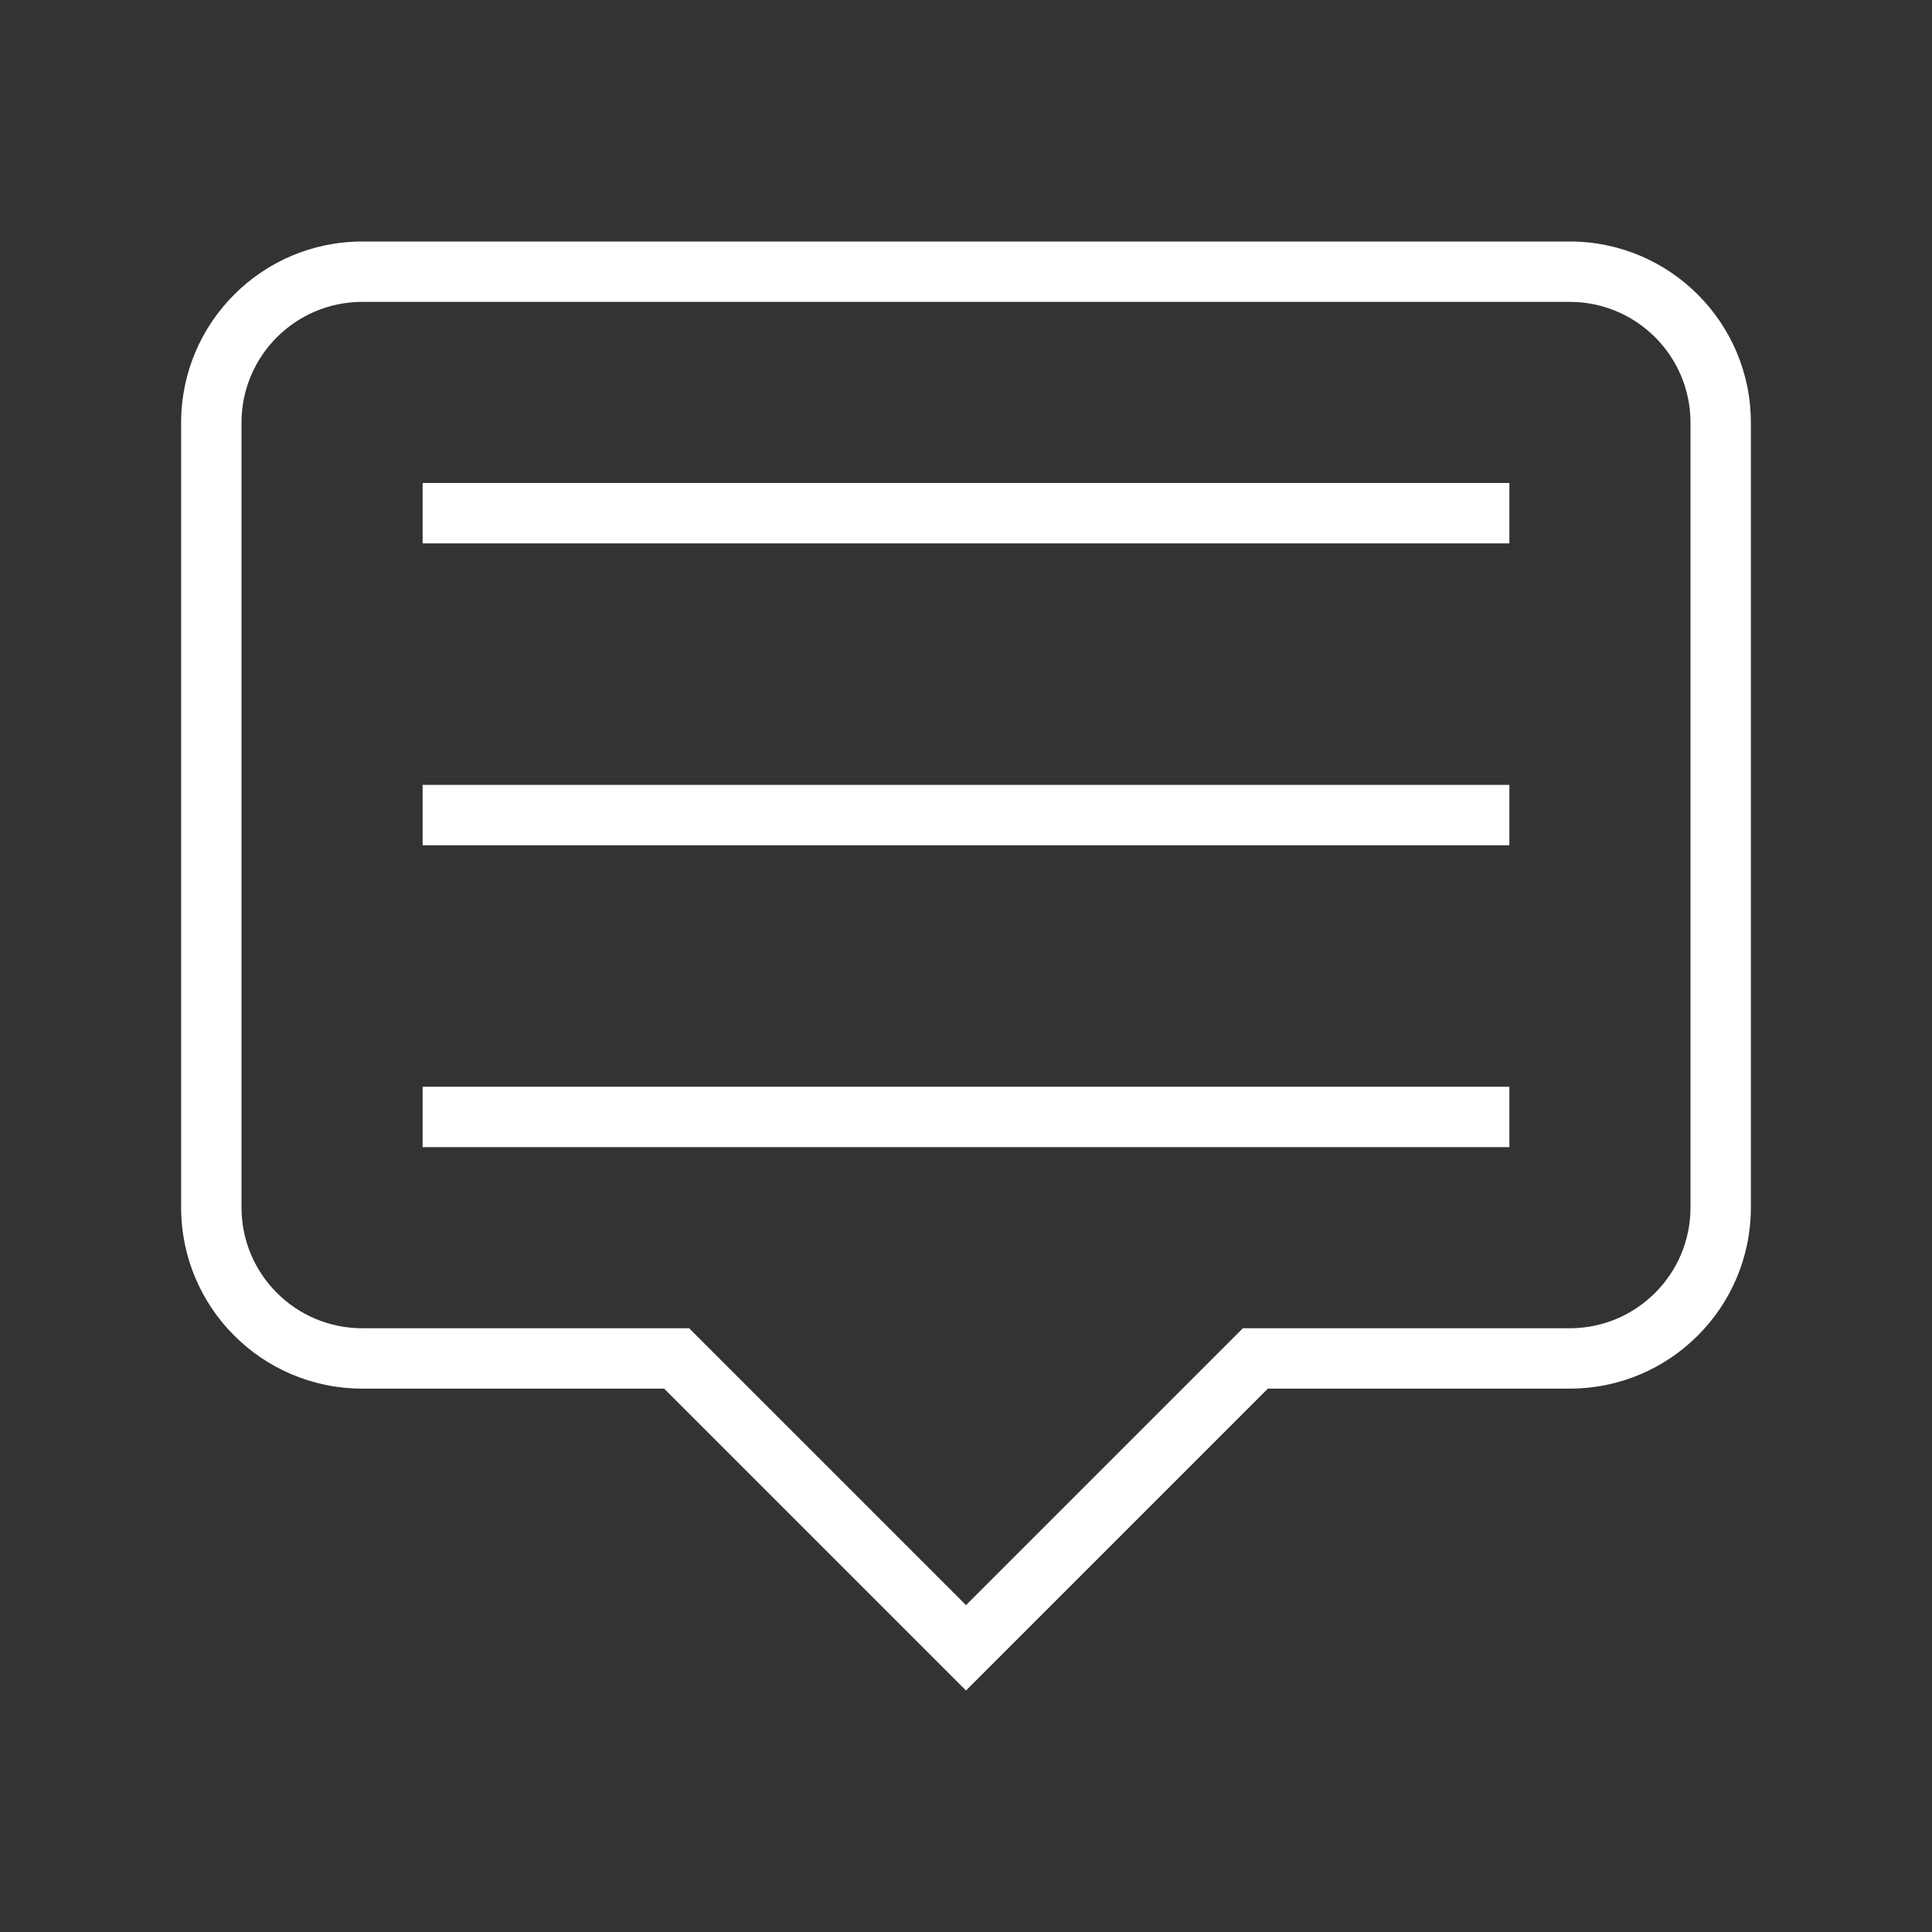 <?xml version="1.0" encoding="UTF-8" standalone="no"?>
<svg
   xmlns:serif="http://www.serif.com/"
   xmlns:dc="http://purl.org/dc/elements/1.1/"
   xmlns:cc="http://creativecommons.org/ns#"
   xmlns:rdf="http://www.w3.org/1999/02/22-rdf-syntax-ns#"
   xmlns:svg="http://www.w3.org/2000/svg"
   xmlns="http://www.w3.org/2000/svg"
   xmlns:xlink="http://www.w3.org/1999/xlink"
   xmlns:sodipodi="http://sodipodi.sourceforge.net/DTD/sodipodi-0.dtd"
   xmlns:inkscape="http://www.inkscape.org/namespaces/inkscape"
   viewBox="0 0 32 32"
   id="svg"
   version="1.1"
   inkscape:version="0.92.3 (unknown)"
   width="32"
   height="32"
   sodipodi:docname="notification.svg">
  <rect x="0" y="0" width="32" height="32" fill="#333333" stroke="none"/>
  <defs
     id="defs81">
    <style
       id="current-color-scheme"
       type="text/css">
      .ColorScheme-Text {
        color:#7B7C7E;
      }
      .ColorScheme-Background{
        color:#EFF0F1;
      }
      .ColorScheme-Highlight{
        color:#3DAEE6;
      }
      .ColorScheme-ViewText {
        color:#7B7C7E;
      }
      .ColorScheme-ViewBackground{
        color:#FCFCFC;
      }
      .ColorScheme-ViewHover {
        color:#3DAEE6;
      }
      .ColorScheme-ViewFocus{
        color:#1E92FF;
      }
      .ColorScheme-ButtonText {
        color:#7B7C7E;
      }
      .ColorScheme-ButtonBackground{
        color:#EFF0F1;
      }
      .ColorScheme-ButtonHover {
        color:#3DAEE6;
      }
      .ColorScheme-ButtonFocus{
        color:#1E92FF;
      }
</style>
    <linearGradient
       inkscape:collect="always"
       xlink:href="#linearGradient4254"
       id="linearGradient5399"
       gradientUnits="userSpaceOnUse"
       x1="317.917"
       y1="909.772"
       x2="317.917"
       y2="912.772" />
    <linearGradient
       id="linearGradient4254">
      <stop
         id="stop4256"
         offset="0"
         style="stop-color:#888888;stop-opacity:1;" />
      <stop
         id="stop4258"
         offset="1"
         style="stop-color:#232323;stop-opacity:1;" />
    </linearGradient>
  </defs>
  <sodipodi:namedview
     pagecolor="#000000"
     bordercolor="#666666"
     borderopacity="1"
     objecttolerance="10"
     gridtolerance="10"
     guidetolerance="10"
     inkscape:pageopacity="1"
     inkscape:pageshadow="2"
     inkscape:window-width="1920"
     inkscape:window-height="1019"
     id="namedview32"
     showgrid="true"
     inkscape:zoom="4"
     inkscape:cx="51.301967"
     inkscape:cy="-21.634837"
     inkscape:window-x="0"
     inkscape:window-y="32"
     inkscape:window-maximized="1"
     inkscape:current-layer="16-16-notification-disabled"
     borderlayer="true"
     showguides="true"
     inkscape:guide-bbox="true"
     inkscape:snap-bbox="true"
     inkscape:showpageshadow="true"
     showborder="true"
     inkscape:pagecheckerboard="true"
     fit-margin-top="0"
     fit-margin-left="0"
     fit-margin-right="0"
     fit-margin-bottom="0"
     inkscape:bbox-nodes="true">
    <inkscape:grid
       type="xygrid"
       id="grid909"
       originx="0"
       originy="0" />
  </sodipodi:namedview>
  <g
     style="clip-rule:evenodd;fill-rule:evenodd;stroke-linejoin:round;stroke-miterlimit:1.414"
     id="22-22-notification-empty"
     transform="translate(27,32)">
    <g
       id="g827-8">
      <path
         inkscape:connector-curvature="0"
         d="M 8,18 H 4 C 2.896,18 2,17.104 2,16 V 4 C 2,2.896 2.896,2 4,2 h 14 c 1.104,0 2,0.896 2,2 v 12 c 0,1.104 -1.013,2.494 -2,2 h -4 l -3,3 z M 4,17 H 8.5 L 11,19.586 13.5,17 H 18 c 0.552,0 1,-0.448 1,-1 V 4 C 19,3.448 18.552,3 18,3 H 4 C 3.448,3 3,3.448 3,4 v 12 c 0,0.552 0.496,1.224 1,1 z"
         style="fill:#ffffff"
         id="path2-9"
         sodipodi:nodetypes="csssssssscccscccssssssss" />
    </g>
    <rect
       y="0"
       x="0"
       height="22"
       width="22"
       id="rect829-8"
       style="fill:#ffffff;fill-opacity:0;stroke-width:1.001" />
  </g>
  <g
     style="clip-rule:evenodd;fill-rule:evenodd;stroke-linejoin:round;stroke-miterlimit:1.414"
     id="22-22-notification-active"
     transform="translate(49,32)">
    <path
       inkscape:connector-curvature="0"
       id="path2-3"
       style="fill:#ffffff;fill-opacity:1"
       d="M 14,17 11,20 8,17 H 4 C 2.896,17 2,16.104 2,15 V 4 C 2,2.896 2.896,2 4,2 h 14 c 1.104,0 2,0.896 2,2 v 11 c 0,1.104 -0.929,2.268 -2,2 z M 18,3 H 4 C 3.448,3 3,3.448 3,4 v 11 c 0,0.552 0.461,1.12 1,1 H 8.5 L 11,18.586 13.5,16 H 18 c 0.552,0 1,-0.448 1,-1 V 4 C 19,3.448 18.552,3 18,3 Z m -7,9 c 0.552,0 1,0.448 1,1 0,0.552 -0.448,1 -1,1 -0.552,0 -1,-0.448 -1,-1 0,-0.552 0.448,-1 1,-1 z M 12,6 C 12,5.448 11.552,5 11,5 10.448,5 10,5.448 10,6 v 4 c 0,0.552 0.448,1 1,1 0.552,0 1,-0.448 1,-1 z"
       sodipodi:nodetypes="cccsssssssscssssscccssssssssssssssss" />
    <rect
       y="0"
       x="0"
       height="22"
       width="22"
       id="rect817"
       style="fill:#ffffff;fill-opacity:0;stroke-width:1.004" />
  </g>
  <path
     style="fill:#ffffff;fill-opacity:1"
     d="m 0,52 2,2 h -4 z"
     id="expander-bottom"
     inkscape:connector-curvature="0"
     sodipodi:nodetypes="cccc" />
  <path
     style="fill:#ffffff;fill-opacity:1"
     d="M 0,50 2,48 H -2 Z"
     id="expander-top"
     inkscape:connector-curvature="0"
     sodipodi:nodetypes="cccc" />
  <path
     style="fill:#ffffff;fill-opacity:1"
     d="m 1,51 2,2 v -4 z"
     id="expander-right"
     inkscape:connector-curvature="0"
     sodipodi:nodetypes="cccc" />
  <path
     style="fill:#ffffff;fill-opacity:1"
     d="m -1,51 -2,2 v -4 z"
     id="expander-left"
     inkscape:connector-curvature="0"
     sodipodi:nodetypes="cccc" />
  <g
     style="clip-rule:evenodd;fill-rule:evenodd;stroke-linejoin:round;stroke-miterlimit:1.414"
     id="notification-empty"
     transform="translate(32)">
    <g
       id="g827-81-6">
      <path
         inkscape:connector-curvature="0"
         d="M 6,23 C 4.344,23 3,21.656 3,20 V 7 C 3,5.344 4.344,4 6,4 h 20 c 1.656,0 3,1.344 3,3 v 13 c 0,1.656 -1.344,3 -3,3 h -5 l -5,5 -5,-5 z M 20.586,22 H 26 c 1.104,0 2,-0.896 2,-2 V 7 C 28,5.896 27.104,5 26,5 H 6 C 4.896,5 4,5.896 4,7 v 13 c 0,1.104 0.896,2 2,2 h 5.414 L 16,26.586 Z"
         style="fill:#ffffff"
         id="path2-6-8" />
    </g>
    <rect
       y="0"
       x="0"
       height="32"
       width="32"
       id="rect829-3-2"
       style="fill:#ffffff;fill-opacity:0;stroke-width:1.065" />
  </g>
  <g
     style="clip-rule:evenodd;fill-rule:evenodd;stroke-linejoin:round;stroke-miterlimit:1.414"
     id="notification-active"
     transform="translate(96)">
    <g
       id="g822">
      <path
         inkscape:connector-curvature="0"
         id="path2-17"
         d="m 21,23 -5,5 -5,-5 H 6 C 4.344,23 3,21.656 3,20 V 7 C 3,5.344 4.344,4 6,4 h 20 c 1.656,0 3,1.344 3,3 v 13 c 0,1.656 -1.344,3 -3,3 z M 26,5 H 6 C 4.896,5 4,5.896 4,7 v 13 c 0,1.104 0.896,2 2,2 h 5.414 L 16,26.586 20.586,22 H 26 c 1.104,0 2,-0.896 2,-2 V 7 C 28,5.896 27.104,5 26,5 Z"
         style="fill:#ffffff" />
      <path
         inkscape:connector-curvature="0"
         d="m 16,19 c 0.552,0 1,0.448 1,1 0,0.552 -0.448,1 -1,1 -0.552,0 -1,-0.448 -1,-1 0,-0.552 0.448,-1 1,-1 z M 17,8 C 17,7.448 16.552,7 16,7 15.448,7 15,7.448 15,8 v 9 c 0,0.552 0.448,1 1,1 0.552,0 1,-0.448 1,-1 z"
         style="fill:#ffffff"
         id="path3" />
    </g>
    <rect
       y="0"
       x="0"
       height="32"
       width="32"
       id="rect818"
       style="fill:#ffffff;fill-opacity:0;stroke-width:0.913" />
  </g>
  <g
     style="clip-rule:evenodd;fill-rule:evenodd;stroke-linejoin:round;stroke-miterlimit:1.414"
     id="22-22-notification-progress-active"
     transform="translate(71,32)">
    <g
       id="g824">
      <path
         inkscape:connector-curvature="0"
         d="m 17,7 c 2.208,0 4,1.792 4,4 0,2.208 -1.792,4 -4,4 H 5 C 2.792,15 1,13.208 1,11 1,8.792 2.792,7 5,7 Z m 0,1 H 5 c -1.656,0 -3,1.344 -3,3 0,1.656 1.344,3 3,3 h 12 c 1.656,0 3,-1.344 3,-3 0,-1.656 -1.344,-3 -3,-3 z"
         style="fill:#ffffff"
         id="path2-2" />
      <path
         inkscape:connector-curvature="0"
         d="M 20,11 C 20,9.344 18.656,8 17,8 H 5 c -1.656,0 -3,1.344 -3,3 0,1.656 1.344,3 3,3 h 12 c 1.656,0 3,-1.344 3,-3 z"
         style="fill:#1e8ff4;fill-opacity:1"
         id="path4" />
    </g>
    <rect
       y="0"
       x="0"
       height="22"
       width="22"
       id="rect826"
       style="fill:#ffffff;fill-opacity:0;stroke-width:0.916" />
  </g>
  <g
     style="clip-rule:evenodd;fill-rule:evenodd;stroke-linejoin:round;stroke-miterlimit:1.414"
     id="22-22-notification-progress-inactive"
     transform="translate(93,32)">
    <g
       id="g824-1">
      <path
         inkscape:connector-curvature="0"
         d="m 17,7 c 2.208,0 4,1.792 4,4 0,2.208 -1.792,4 -4,4 H 5 C 2.792,15 1,13.208 1,11 1,8.792 2.792,7 5,7 Z m 0,1 H 5 c -1.656,0 -3,1.344 -3,3 0,1.656 1.344,3 3,3 h 12 c 1.656,0 3,-1.344 3,-3 0,-1.656 -1.344,-3 -3,-3 z"
         style="fill:#ffffff"
         id="path2-2-5" />
    </g>
    <rect
       y="0"
       x="0"
       height="22"
       width="22"
       id="rect826-2"
       style="fill:#ffffff;fill-opacity:0;stroke-width:0.916" />
  </g>
  <g
     style="clip-rule:evenodd;fill-rule:evenodd;stroke-linejoin:round;stroke-miterlimit:1.414"
     id="notification-progress-active"
     transform="translate(128)">
    <g
       id="g820">
      <path
         d="m 24,10 c 3.312,0 6,2.689 6,6 0,3.311 -2.689,6 -6,6 H 8 C 4.689,22 2,19.311 2,16 2,12.689 4.688,10 8,10 Z m 0,1 H 8 c -2.76,0 -5,2.24 -5,5 0,2.76 2.24,5 5,5 h 16 c 2.76,0 5,-2.24 5,-5 0,-2.76 -2.24,-5 -5,-5 z"
         style="fill:#ffffff"
         id="path2-8"
         inkscape:connector-curvature="0" />
      <path
         id="_22-22-notification-progress-inactive"
         serif:id="22-22-notification-progress-inactive"
         d="m 29,16 c 0,-2.76 -2.24,-5 -5,-5 H 8 c -2.76,0 -5,2.24 -5,5 0,2.76 2.24,5 5,5 h 16 c 2.76,0 5,-2.24 5,-5 z"
         style="fill:#1e8ff4;fill-opacity:1"
         inkscape:connector-curvature="0" />
    </g>
    <rect
       y="0"
       x="0"
       height="32"
       width="32"
       id="rect822"
       style="fill:#ffffff;fill-opacity:0;stroke-width:0.782" />
  </g>
  <g
     style="clip-rule:evenodd;fill-rule:evenodd;stroke-linejoin:round;stroke-miterlimit:1.414"
     id="notification-progress-inactive"
     transform="translate(160)">
    <g
       id="g820-7">
      <path
         d="m 24,10 c 3.312,0 6,2.689 6,6 0,3.311 -2.689,6 -6,6 H 8 C 4.689,22 2,19.311 2,16 2,12.689 4.688,10 8,10 Z m 0,1 H 8 c -2.76,0 -5,2.24 -5,5 0,2.76 2.24,5 5,5 h 16 c 2.76,0 5,-2.24 5,-5 0,-2.76 -2.24,-5 -5,-5 z"
         style="fill:#ffffff"
         id="path2-8-0"
         inkscape:connector-curvature="0" />
    </g>
    <rect
       y="0"
       x="0"
       height="32"
       width="32"
       id="rect822-4"
       style="fill:#ffffff;fill-opacity:0;stroke-width:0.782" />
  </g>
  <g
     style="clip-rule:evenodd;fill-rule:evenodd;stroke-linejoin:round;stroke-miterlimit:1.414"
     id="22-22-notification-disabled"
     transform="translate(5,32)">
    <g
       id="g827">
      <path
         inkscape:connector-curvature="0"
         d="M 8,17 H 4 C 2.896,17 2,16.104 2,15 V 4 C 2,2.896 2.896,2 4,2 h 14 c 1.104,0 2,0.896 2,2 v 11 c 0,1.104 -0.929,2.268 -2,2 h -4 l -3,3 z M 4,16 H 8.5 L 11,18.586 13.5,16 H 18 c 0.552,0 1,-0.448 1,-1 V 4 C 19,3.448 18.552,3 18,3 H 4 C 3.448,3 3,3.448 3,4 v 11 c 0,0.552 0.461,1.12 1,1 z"
         style="fill:#ffffff;fill-opacity:1"
         id="path2"
         sodipodi:nodetypes="csssssssscccscccssssssss" />
      <path
         style="fill:#ffffff;fill-opacity:1"
         d="M 5,6 H 17 V 7 H 5 Z"
         id="rect4"
         inkscape:connector-curvature="0" />
      <path
         style="fill:#ffffff;fill-opacity:1"
         d="m 5,9 h 12 v 1 H 5 Z"
         id="rect6"
         inkscape:connector-curvature="0" />
      <path
         style="fill:#ffffff;fill-opacity:1"
         d="m 5,12 h 12 v 1 H 5 Z"
         id="rect8"
         inkscape:connector-curvature="0" />
    </g>
    <rect
       y="0"
       x="0"
       height="22"
       width="22"
       id="rect829"
       style="fill:#ffffff;fill-opacity:0;stroke-width:1.001" />
  </g>
  <g
     style="clip-rule:evenodd;fill-rule:evenodd;stroke-linejoin:round;stroke-miterlimit:1.414"
     id="notification-disabled">
    <g
       id="g827-81">
      <path
         inkscape:connector-curvature="0"
         d="M 6,23 C 4.344,23 3,21.656 3,20 V 7 C 3,5.344 4.344,4 6,4 h 20 c 1.656,0 3,1.344 3,3 v 13 c 0,1.656 -1.344,3 -3,3 h -5 l -5,5 -5,-5 z M 20.586,22 H 26 c 1.104,0 2,-0.896 2,-2 V 7 C 28,5.896 27.104,5 26,5 H 6 C 4.896,5 4,5.896 4,7 v 13 c 0,1.104 0.896,2 2,2 h 5.414 L 16,26.586 Z"
         style="fill:#ffffff;fill-opacity:1"
         id="path2-6" />
      <path
         style="fill:#ffffff;fill-opacity:1"
         d="M 7,8 H 25 V 9 H 7 Z"
         id="rect4-9"
         inkscape:connector-curvature="0"
         sodipodi:nodetypes="ccccc" />
      <path
         style="fill:#ffffff;fill-opacity:1"
         d="m 7,13 h 18 v 1 H 7 Z"
         id="rect6-8"
         inkscape:connector-curvature="0"
         sodipodi:nodetypes="ccccc" />
      <path
         style="fill:#ffffff;fill-opacity:1"
         d="m 7,18 h 18 v 1 H 7 Z"
         id="rect8-2"
         inkscape:connector-curvature="0"
         sodipodi:nodetypes="ccccc" />
    </g>
    <rect
       y="0"
       x="0"
       height="32"
       width="32"
       id="rect829-3"
       style="fill:#ffffff;fill-opacity:0;stroke-width:1.065" />
  </g>
  <g
     id="notification-inactive"
     transform="translate(64)">
    <path
       sodipodi:nodetypes="cccsssssssscssssscccssss"
       inkscape:connector-curvature="0"
       id="path2-30-9"
       style="clip-rule:evenodd;fill:#ffffff;fill-opacity:1;fill-rule:evenodd;stroke-linejoin:round;stroke-miterlimit:1.414"
       d="m 21,23 -5,5 -5,-5 H 6 C 4.344,23 3,21.656 3,20 V 7 C 3,5.344 4.344,4 6,4 h 20 c 1.656,0 3,1.344 3,3 v 13 c 0,1.656 -1.344,3 -3,3 z M 26,5 H 6 C 4.896,5 4,5.896 4,7 v 13 c 0,1.104 0.896,2 2,2 h 5.414 L 16,26.586 20.586,22 H 26 c 1.104,0 2,-0.896 2,-2 V 7 C 28,5.896 27.104,5 26,5 Z" />
    <rect
       y="0"
       x="0"
       height="32"
       width="32"
       id="rect817-9-1"
       style="clip-rule:evenodd;fill:#ffffff;fill-opacity:0;fill-rule:evenodd;stroke-width:0.826;stroke-linejoin:round;stroke-miterlimit:1.414" />
    <path
       inkscape:connector-curvature="0"
       id="rect1024"
       d="m 10,8 v 11 h 4 V 8 Z m 1,1 h 2 v 9 h -2 z"
       style="opacity:1;fill:#ffffff;fill-opacity:1;stroke:none" />
    <path
       id="rect1024-2"
       d="m 18,8 v 11 h 4 V 8 Z m 1,1 h 2 v 9 h -2 z"
       style="opacity:1;fill:#ffffff;fill-opacity:1;stroke:none"
       inkscape:connector-curvature="0" />
  </g>
  <g
     id="22-22-notification-inactive"
     transform="translate(115,32)">
    <path
       inkscape:connector-curvature="0"
       id="path2-1-6"
       style="clip-rule:evenodd;fill:#ffffff;fill-opacity:1;fill-rule:evenodd;stroke-linejoin:round;stroke-miterlimit:1.414"
       d="M 14,17 11,20 8,17 H 4 C 2.896,17 2,16.104 2,15 V 4 C 2,2.896 2.896,2 4,2 h 14 c 1.104,0 2,0.896 2,2 v 11 c 0,1.104 -0.896,2 -2,2 z M 18,3 H 4 C 3.448,3 3,3.448 3,4 v 11 c 0,0.552 0.461,1.12 1,1 H 8.5 L 11,18.586 13.5,16 H 18 c 0.552,0 1,-0.448 1,-1 V 4 C 19,3.448 18.552,3 18,3 Z"
       sodipodi:nodetypes="cccsssssssscssssscccssss" />
    <rect
       y="0"
       x="0"
       height="22"
       width="22"
       id="rect817-2-7"
       style="clip-rule:evenodd;fill:#ffffff;fill-opacity:0;fill-rule:evenodd;stroke-width:1.066;stroke-linejoin:round;stroke-miterlimit:1.414" />
    <path
       sodipodi:nodetypes="cccccccccc"
       inkscape:connector-curvature="0"
       id="rect965"
       d="m 6,6 v 7 h 4 V 6 Z m 1,1 h 2 v 5 H 7 Z"
       style="opacity:1;fill:#ffffff;fill-opacity:1;stroke:none;stroke-width:0.935" />
    <path
       sodipodi:nodetypes="cccccccccc"
       inkscape:connector-curvature="0"
       id="rect965-6"
       d="m 12,6 v 7 h 4 V 6 Z m 1,1 h 2 v 5 h -2 z"
       style="opacity:1;fill:#ffffff;fill-opacity:1;stroke:none;stroke-width:0.935" />
  </g>
  <g
     id="16-16-notification-disabled"
     transform="translate(5,54)">
    <g
       id="g1035">
      <path
         style="opacity:1;fill:#ffffff;fill-opacity:1;fill-rule:nonzero;stroke-width:1.038;stroke-linecap:butt;stroke-linejoin:bevel"
         d="M 3,1 C 1.892,1 1,1.892 1,3 v 7 c 0,1.108 0.892,2 2,2 h 2 l 3,3 3,-3 h 2 c 1.108,0 2,-0.892 2,-2 V 3 C 15,1.892 14.108,1 13,1 Z m 0,1 h 10 c 0.554,0 1,0.446 1,1 v 7 c 0,0.554 -0.446,1 -1,1 H 10.586 L 9.586,12 8,13.586 6.414,12 l -1,-1 H 3 C 2.446,11 2,10.554 2,10 V 3 C 2,2.446 2.446,2 3,2 Z"
         id="rect995"
         inkscape:connector-curvature="0" />
      <path
         style="opacity:1;fill:#ffffff;fill-opacity:1;stroke-linecap:butt;stroke-linejoin:bevel"
         d="m 4,4 h 8 V 5 H 4 Z"
         id="rect1025"
         inkscape:connector-curvature="0"
         sodipodi:nodetypes="ccccc" />
      <path
         style="opacity:1;fill:#ffffff;fill-opacity:1;stroke-linecap:butt;stroke-linejoin:bevel"
         d="m 4,8 h 8 V 9 H 4 Z"
         id="rect1029"
         inkscape:connector-curvature="0"
         sodipodi:nodetypes="ccccc" />
    </g>
    <rect
       y="0"
       x="0"
       height="16"
       width="16"
       id="rect1037"
       style="opacity:1;fill:#00ff00;fill-opacity:0;fill-rule:nonzero;stroke-linecap:butt;stroke-linejoin:bevel" />
  </g>
  <g
     id="16-16-notification-active"
     transform="translate(37,54)">
    <g
       id="g1035-6-9">
      <path
         style="opacity:1;fill:#ffffff;fill-opacity:1;fill-rule:nonzero;stroke-width:1.038;stroke-linecap:butt;stroke-linejoin:bevel"
         d="M 3,1 C 1.892,1 1,1.892 1,3 v 7 c 0,1.108 0.892,2 2,2 h 2 l 3,3 3,-3 h 2 c 1.108,0 2,-0.892 2,-2 V 3 C 15,1.892 14.108,1 13,1 Z m 0,1 h 10 c 0.554,0 1,0.446 1,1 v 7 c 0,0.554 -0.446,1 -1,1 H 10.586 L 9.586,12 8,13.586 6.414,12 l -1,-1 H 3 C 2.446,11 2,10.554 2,10 V 3 C 2,2.446 2.446,2 3,2 Z"
         id="rect995-7-1"
         inkscape:connector-curvature="0" />
    </g>
    <rect
       y="0"
       x="0"
       height="16"
       width="16"
       id="rect1037-6-2"
       style="opacity:1;fill:#00ff00;fill-opacity:0;fill-rule:nonzero;stroke-linecap:butt;stroke-linejoin:bevel" />
    <rect
       ry="1"
       y="3"
       x="7"
       height="5"
       width="2"
       id="rect957"
       style="fill:#ffffff;fill-opacity:1;stroke-width:0.913" />
    <circle
       r="1"
       cy="10"
       cx="8"
       id="path959"
       style="fill:#ffffff;fill-opacity:1" />
  </g>
  <g
     id="16-16-notification-inactive"
     transform="translate(85,54)">
    <path
       sodipodi:nodetypes="cccccccccc"
       inkscape:connector-curvature="0"
       id="rect965-3"
       d="m 4,3 v 7 H 7 V 3 Z M 5,4 H 6 V 9 H 5 Z"
       style="opacity:1;fill:#ffffff;fill-opacity:1;stroke:none;stroke-width:0.935" />
    <path
       sodipodi:nodetypes="cccccccccc"
       inkscape:connector-curvature="0"
       id="rect965-6-6"
       d="m 9,3 v 7 h 3 V 3 Z m 1,1 h 1 v 5 h -1 z"
       style="opacity:1;fill:#ffffff;fill-opacity:1;stroke:none;stroke-width:0.935" />
    <g
       id="16-16-preferences-desktop-notification-3-0">
      <g
         id="g1035-6-6">
        <path
           inkscape:connector-curvature="0"
           id="rect995-7-2"
           d="M 3,1 C 1.892,1 1,1.892 1,3 v 7 c 0,1.108 0.892,2 2,2 h 2 l 3,3 3,-3 h 2 c 1.108,0 2,-0.892 2,-2 V 3 C 15,1.892 14.108,1 13,1 Z m 0,1 h 10 c 0.554,0 1,0.446 1,1 v 7 c 0,0.554 -0.446,1 -1,1 H 10.586 L 9.586,12 8,13.586 6.414,12 l -1,-1 H 3 C 2.446,11 2,10.554 2,10 V 3 C 2,2.446 2.446,2 3,2 Z"
           style="opacity:1;fill:#ffffff;fill-opacity:1;fill-rule:nonzero;stroke-width:1.038;stroke-linecap:butt;stroke-linejoin:bevel" />
      </g>
      <rect
         style="opacity:1;fill:#00ff00;fill-opacity:0;fill-rule:nonzero;stroke-linecap:butt;stroke-linejoin:bevel"
         id="rect1037-6-6"
         width="16"
         height="16"
         x="0"
         y="0" />
    </g>
  </g>
  <g
     id="16-16-notification-progress-active"
     transform="translate(53,54)">
    <path
       id="rect1062"
       d="M 4,5 C 2.338,5 1,6.338 1,8 c 0,1.662 1.338,3 3,3 h 8 c 1.662,0 3,-1.338 3,-3 0,-1.662 -1.338,-3 -3,-3 z m 0,1 h 8 c 1.108,0 2,0.892 2,2 0,1.108 -0.892,2 -2,2 H 4 C 2.892,10 2,9.108 2,8 2,6.892 2.892,6 4,6 Z"
       style="clip-rule:evenodd;fill:#ffffff;fill-opacity:1;fill-rule:evenodd;stroke-width:1.095;stroke-linejoin:round;stroke-miterlimit:1.414"
       inkscape:connector-curvature="0" />
    <rect
       style="clip-rule:evenodd;fill:#1e8ff4;fill-opacity:1;fill-rule:evenodd;stroke-linejoin:round;stroke-miterlimit:1.414"
       id="rect1064-2"
       width="12"
       height="4"
       x="2"
       y="6"
       ry="2" />
    <rect
       ry="2"
       y="0"
       x="0"
       height="16"
       width="16"
       id="rect1084"
       style="fill:#ff00ff;fill-opacity:0" />
  </g>
  <g
     id="16-16-notification-progress-inactive"
     transform="translate(69,54)">
    <path
       id="rect1062-7"
       d="M 4,5 C 2.338,5 1,6.338 1,8 c 0,1.662 1.338,3 3,3 h 8 c 1.662,0 3,-1.338 3,-3 0,-1.662 -1.338,-3 -3,-3 z m 0,1 h 8 c 1.108,0 2,0.892 2,2 0,1.108 -0.892,2 -2,2 H 4 C 2.892,10 2,9.108 2,8 2,6.892 2.892,6 4,6 Z"
       style="clip-rule:evenodd;fill:#ffffff;fill-opacity:1;fill-rule:evenodd;stroke-width:1.095;stroke-linejoin:round;stroke-miterlimit:1.414"
       inkscape:connector-curvature="0" />
    <rect
       ry="2"
       y="0"
       x="0"
       height="16"
       width="16"
       id="rect1084-9"
       style="fill:#ff00ff;fill-opacity:0" />
  </g>
  <g
     id="16-16-notification-empty"
     transform="translate(21,54)">
    <path
       id="rect919"
       d="M 3,1 C 1.892,1 1,1.892 1,3 v 10 c 0,1.108 0.892,2 2,2 h 10 c 1.108,0 2,-0.892 2,-2 V 3 C 15,1.892 14.108,1 13,1 Z m 0,1 h 10 c 0.554,0 1,0.446 1,1 v 10 c 0,0.554 -0.446,1 -1,1 H 3 C 2.446,14 2,13.554 2,13 V 3 C 2,2.446 2.446,2 3,2 Z"
       style="fill:#ffffff;fill-opacity:1"
       inkscape:connector-curvature="0" />
    <rect
       ry="0"
       y="0"
       x="0"
       height="16"
       width="16"
       id="rect924"
       style="fill:#ffff00;fill-opacity:0" />
  </g>
</svg>
